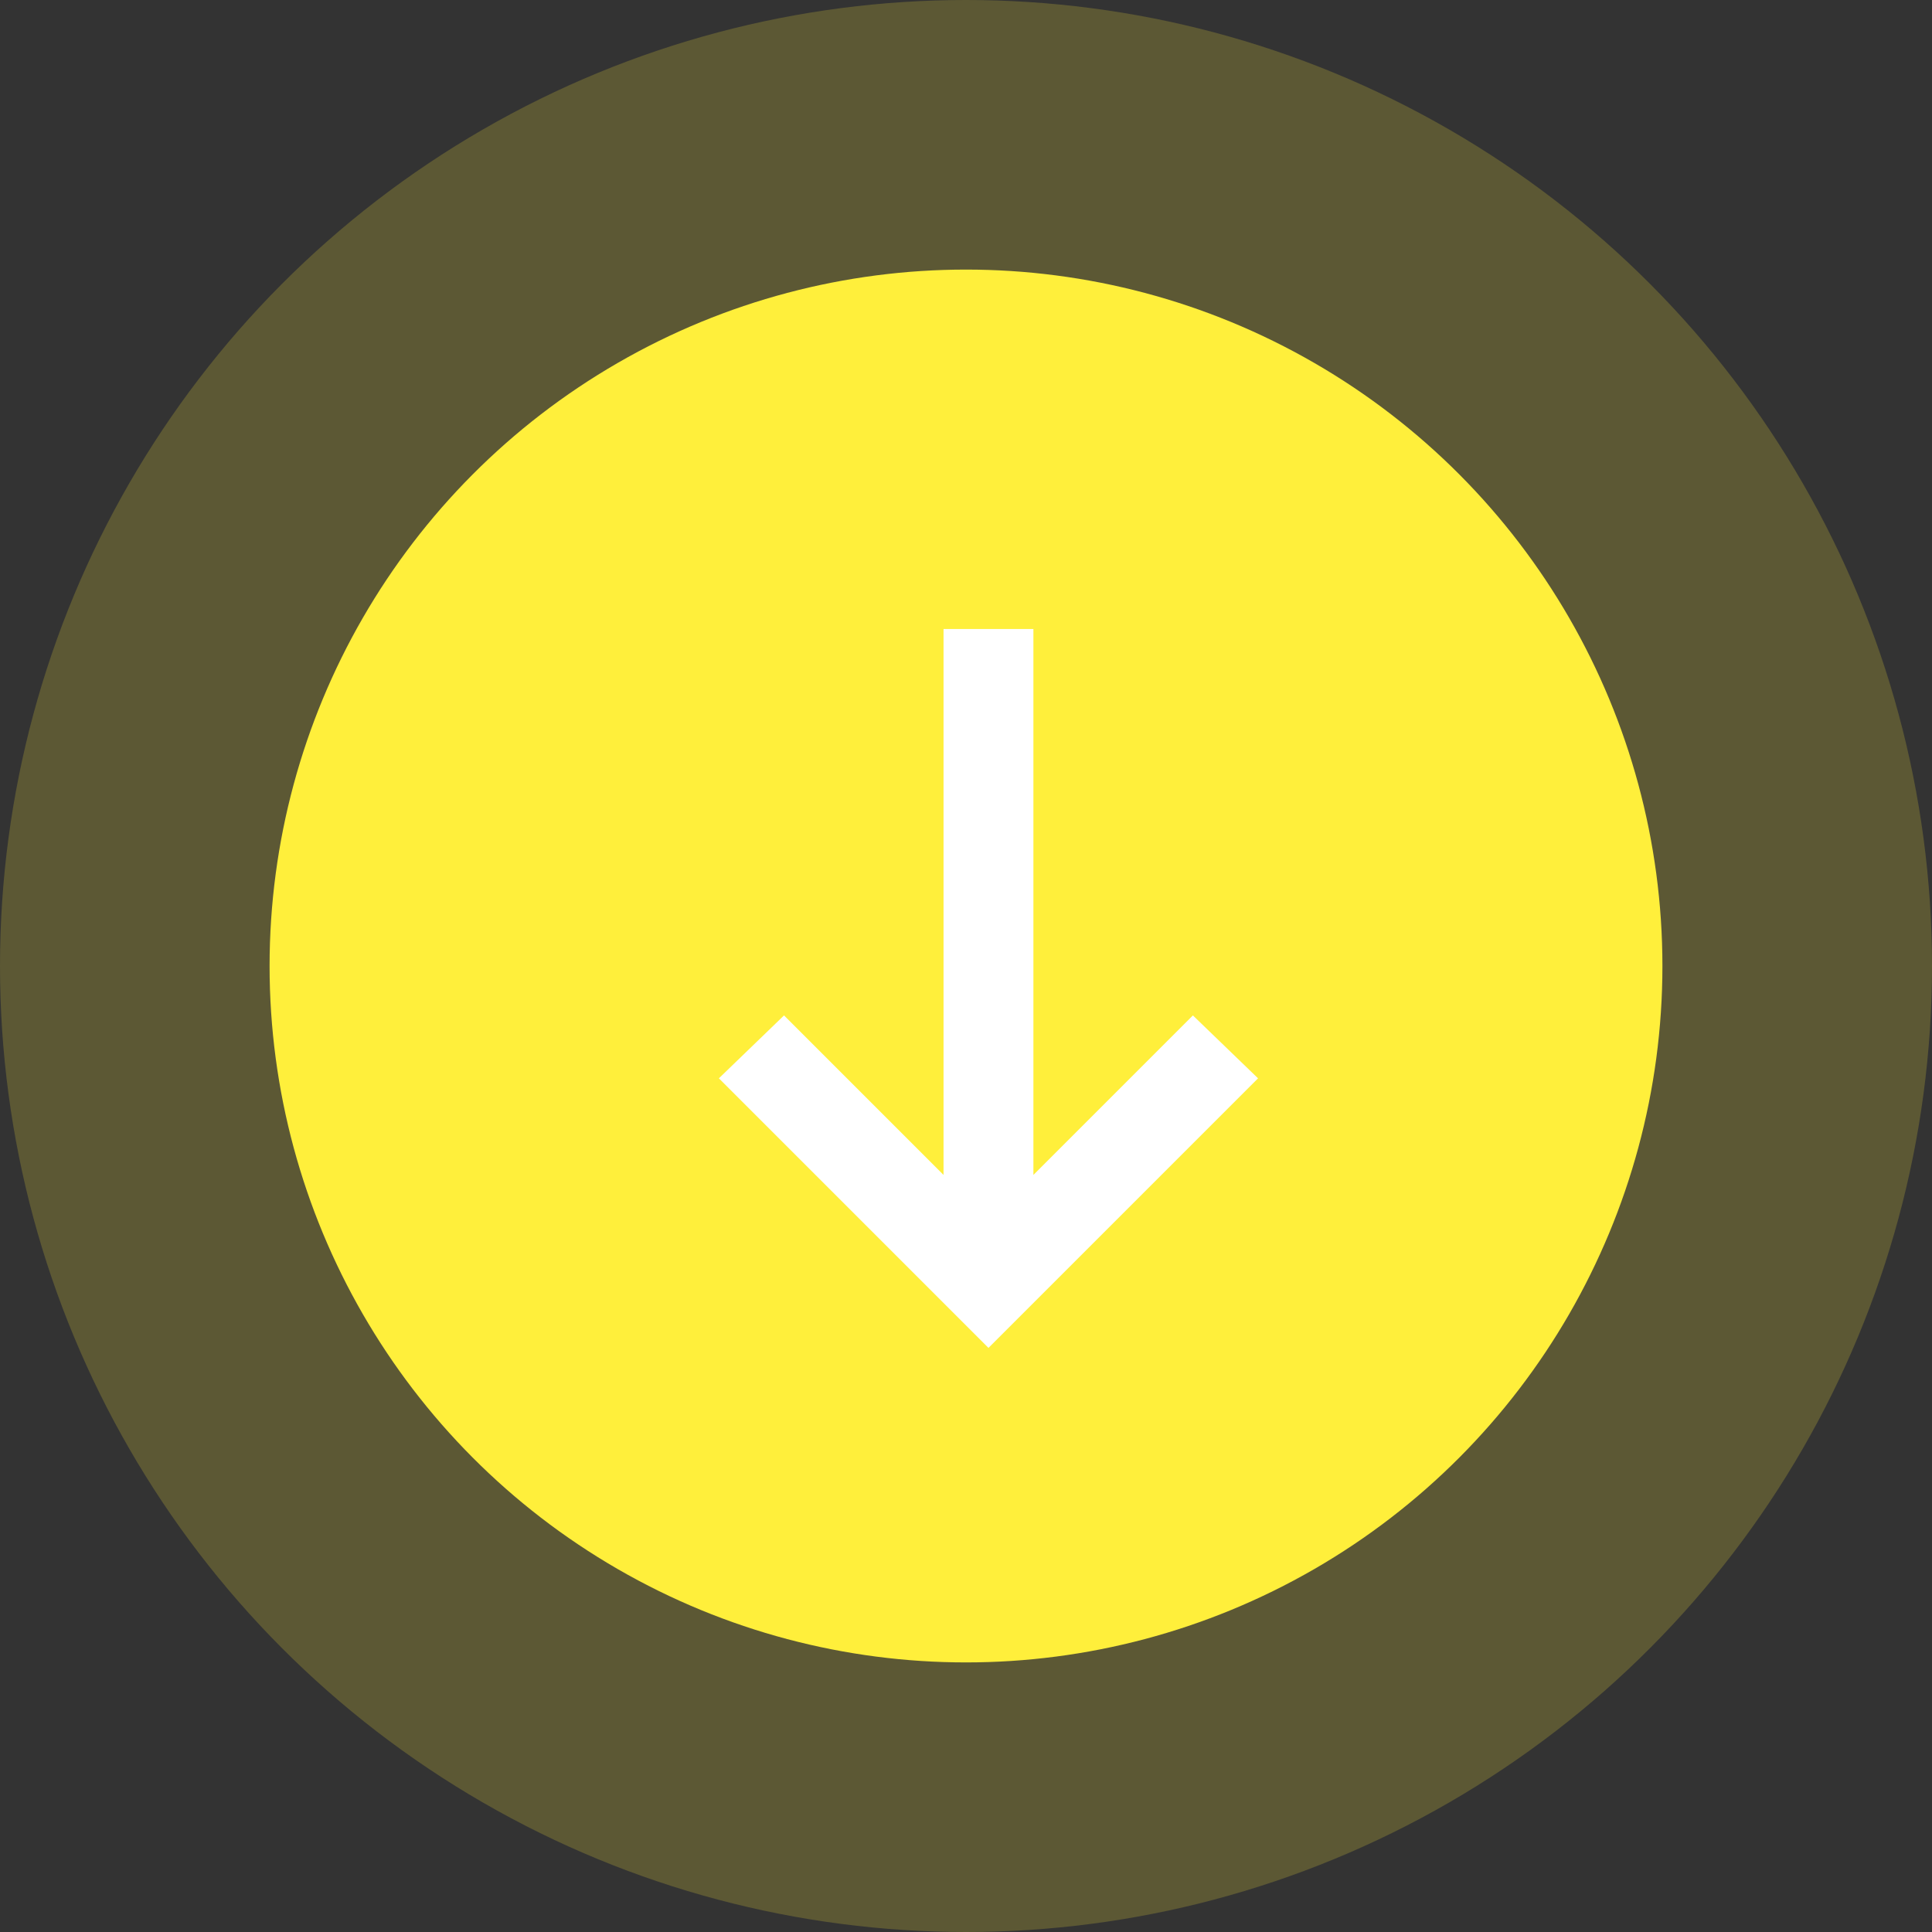 <svg width="43" height="43" viewBox="0 0 43 43" fill="none" xmlns="http://www.w3.org/2000/svg">
<rect x="0" y="0" width="43" height="43" fill="#333333" stroke="none"/>
<circle opacity="0.2" cx="21.5" cy="21.5" r="21.5" fill="#FFEF3B"/>
<circle cx="21.5" cy="21.5" r="15.5" fill="#FFEF3B"/>
<path d="M16 24L17.45 22.6L21 26.15L21 14L23 14L23 26.15L26.55 22.6L28 24L22 30L16 24Z" fill="white"/>
</svg>
